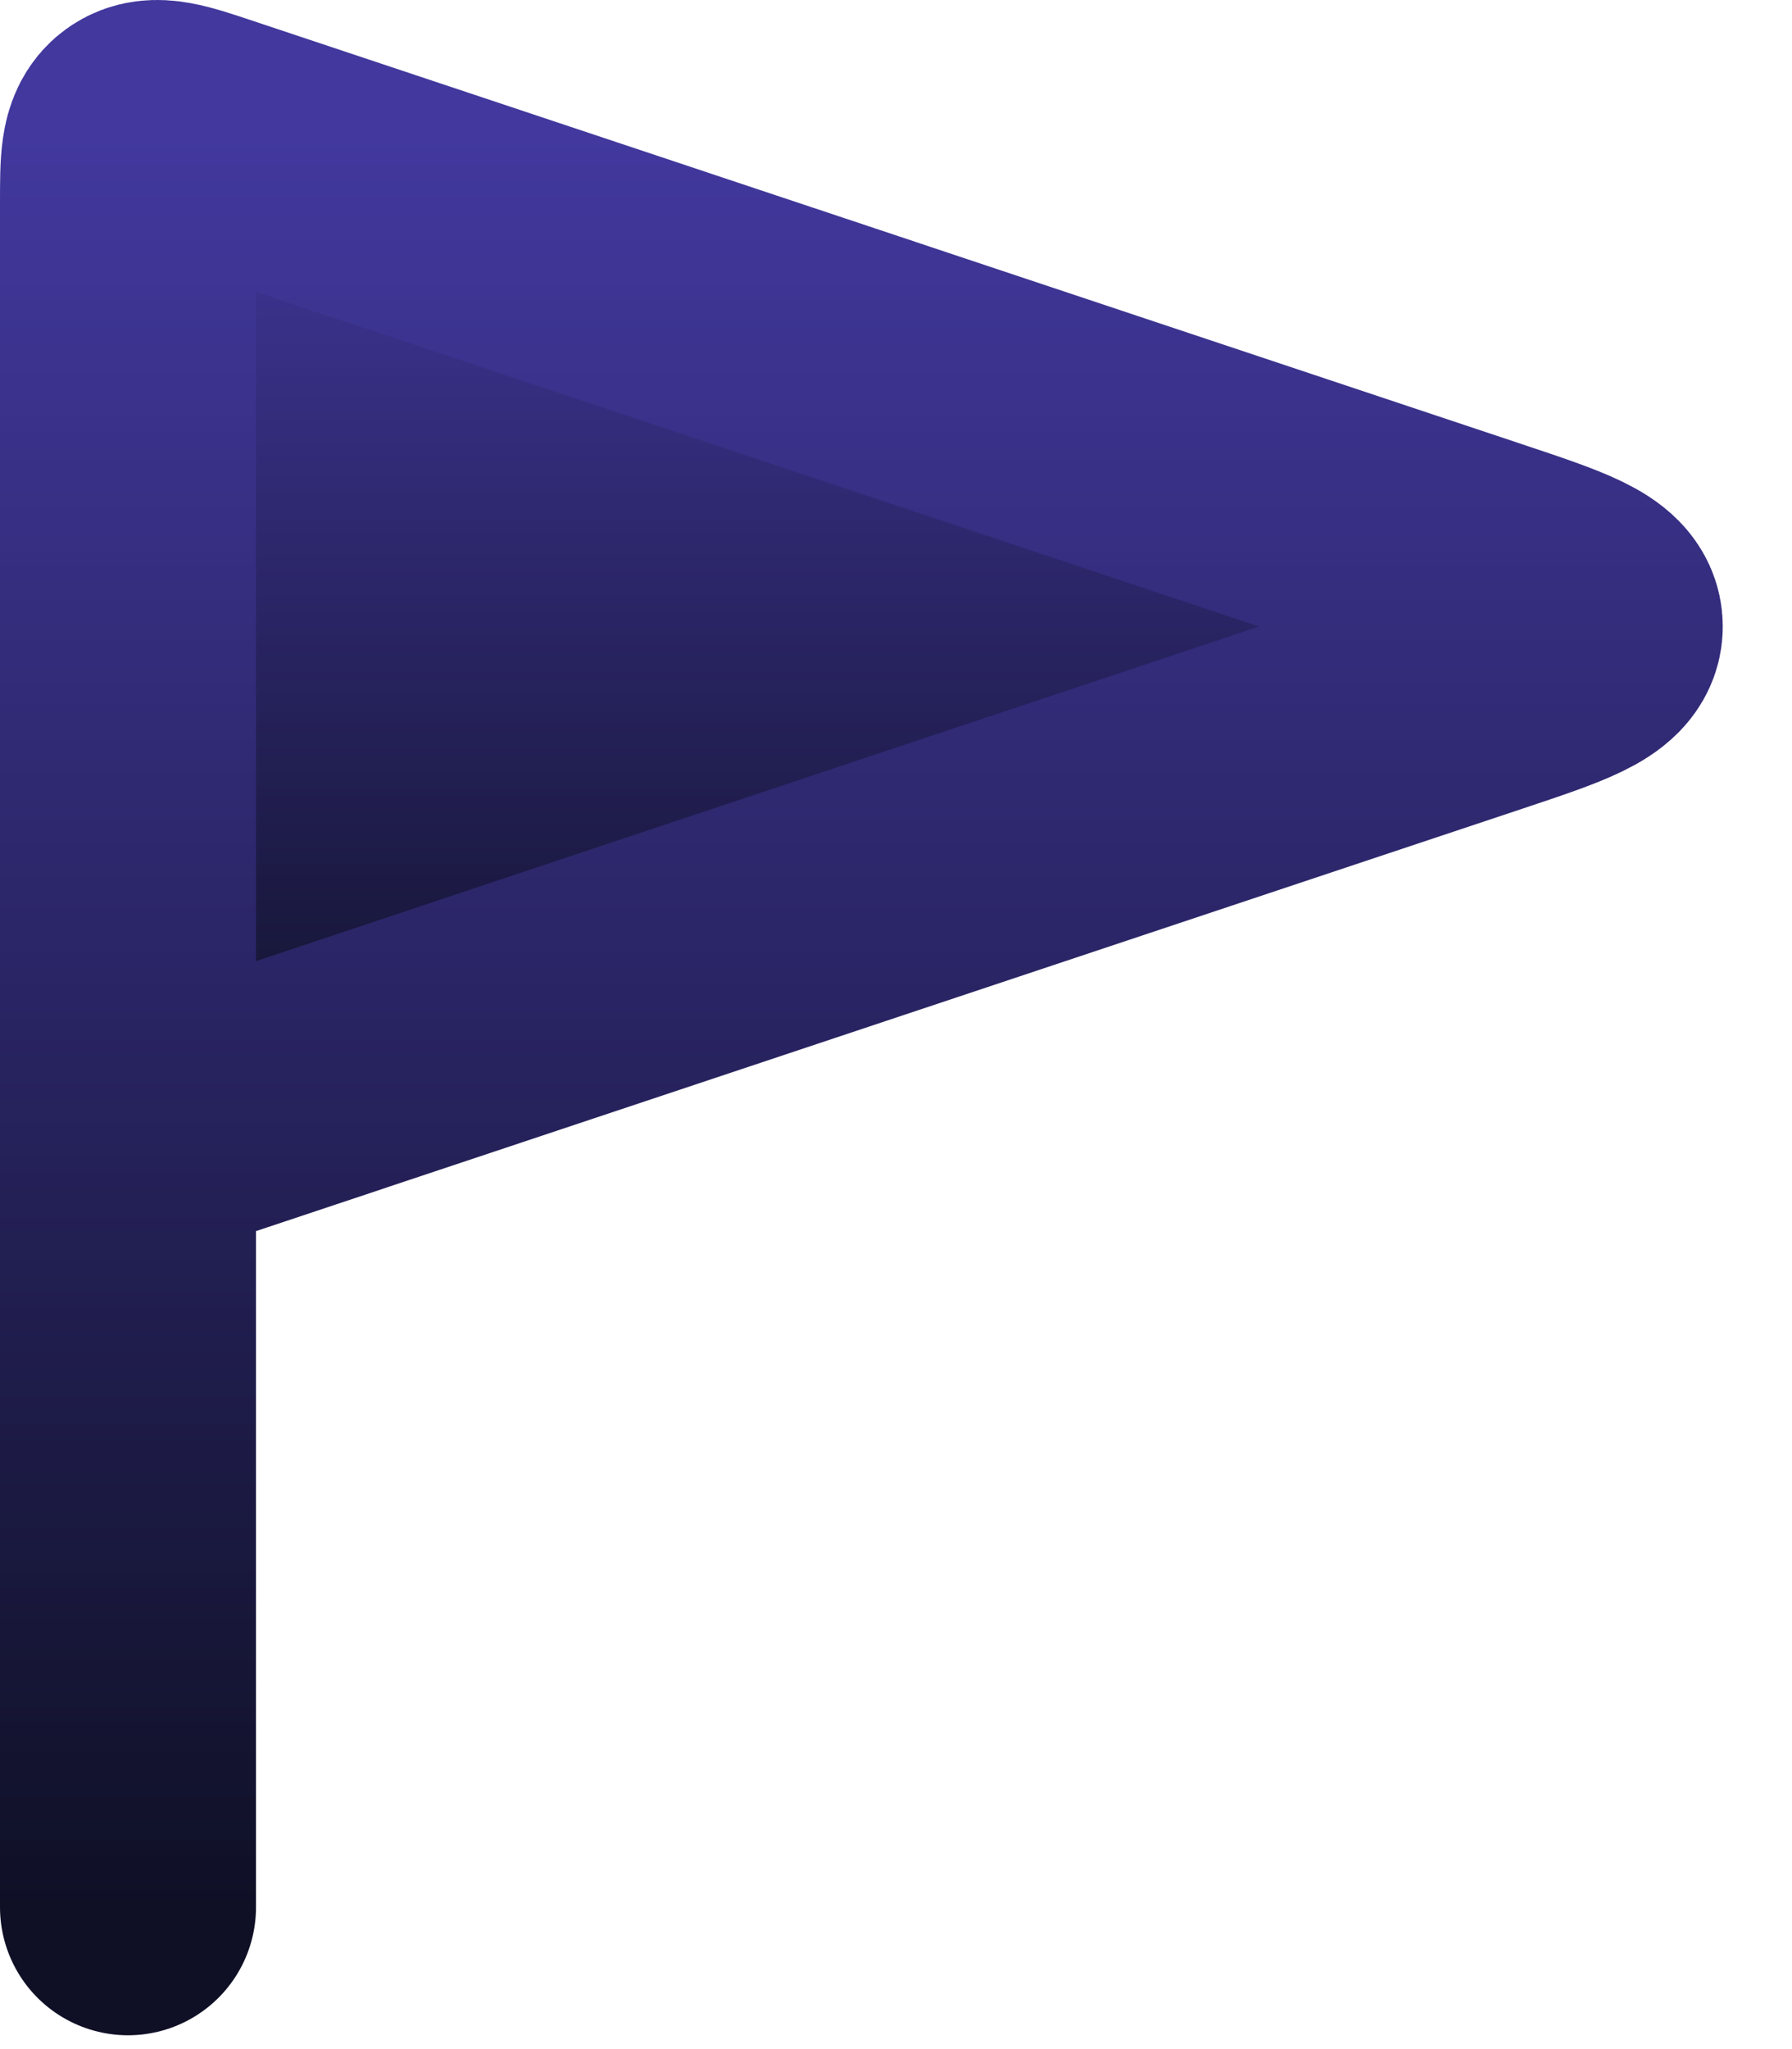 <svg preserveAspectRatio="none" width="100%" height="100%" overflow="visible" style="display: block;" viewBox="0 0 14 16" fill="none" xmlns="http://www.w3.org/2000/svg">
<g id="Group">
<path id="Vector" d="M11.577 4.418L1.658 1.111C1.358 1.011 1.208 0.961 1.104 1.036C1 1.111 1 1.269 1 1.586V8.892L11.577 5.366C12.165 5.17 12.459 5.072 12.459 4.892C12.459 4.712 12.165 4.614 11.577 4.418Z" fill="url(#paint0_linear_2452_9329)"/>
<path id="Vector_2" d="M1 8.892V1.586C1 1.269 1 1.111 1.104 1.036C1.208 0.961 1.358 1.011 1.658 1.111L11.577 4.418C12.165 4.614 12.459 4.712 12.459 4.892C12.459 5.072 12.165 5.17 11.577 5.366L1 8.892ZM1 8.892V14.892" stroke="url(#paint1_linear_2452_9329)" stroke-width="2" stroke-linecap="round"/>
</g>
<defs>
<linearGradient id="paint0_linear_2452_9329" x1="6.729" y1="1" x2="6.729" y2="8.892" gradientUnits="userSpaceOnUse">
<stop stop-color="#42389E"/>
<stop offset="1" stop-color="#0F1026"/>
</linearGradient>
<linearGradient id="paint1_linear_2452_9329" x1="6.729" y1="1" x2="6.729" y2="14.892" gradientUnits="userSpaceOnUse">
<stop stop-color="#42389E"/>
<stop offset="1" stop-color="#0F1026"/>
</linearGradient>
</defs>
</svg>
